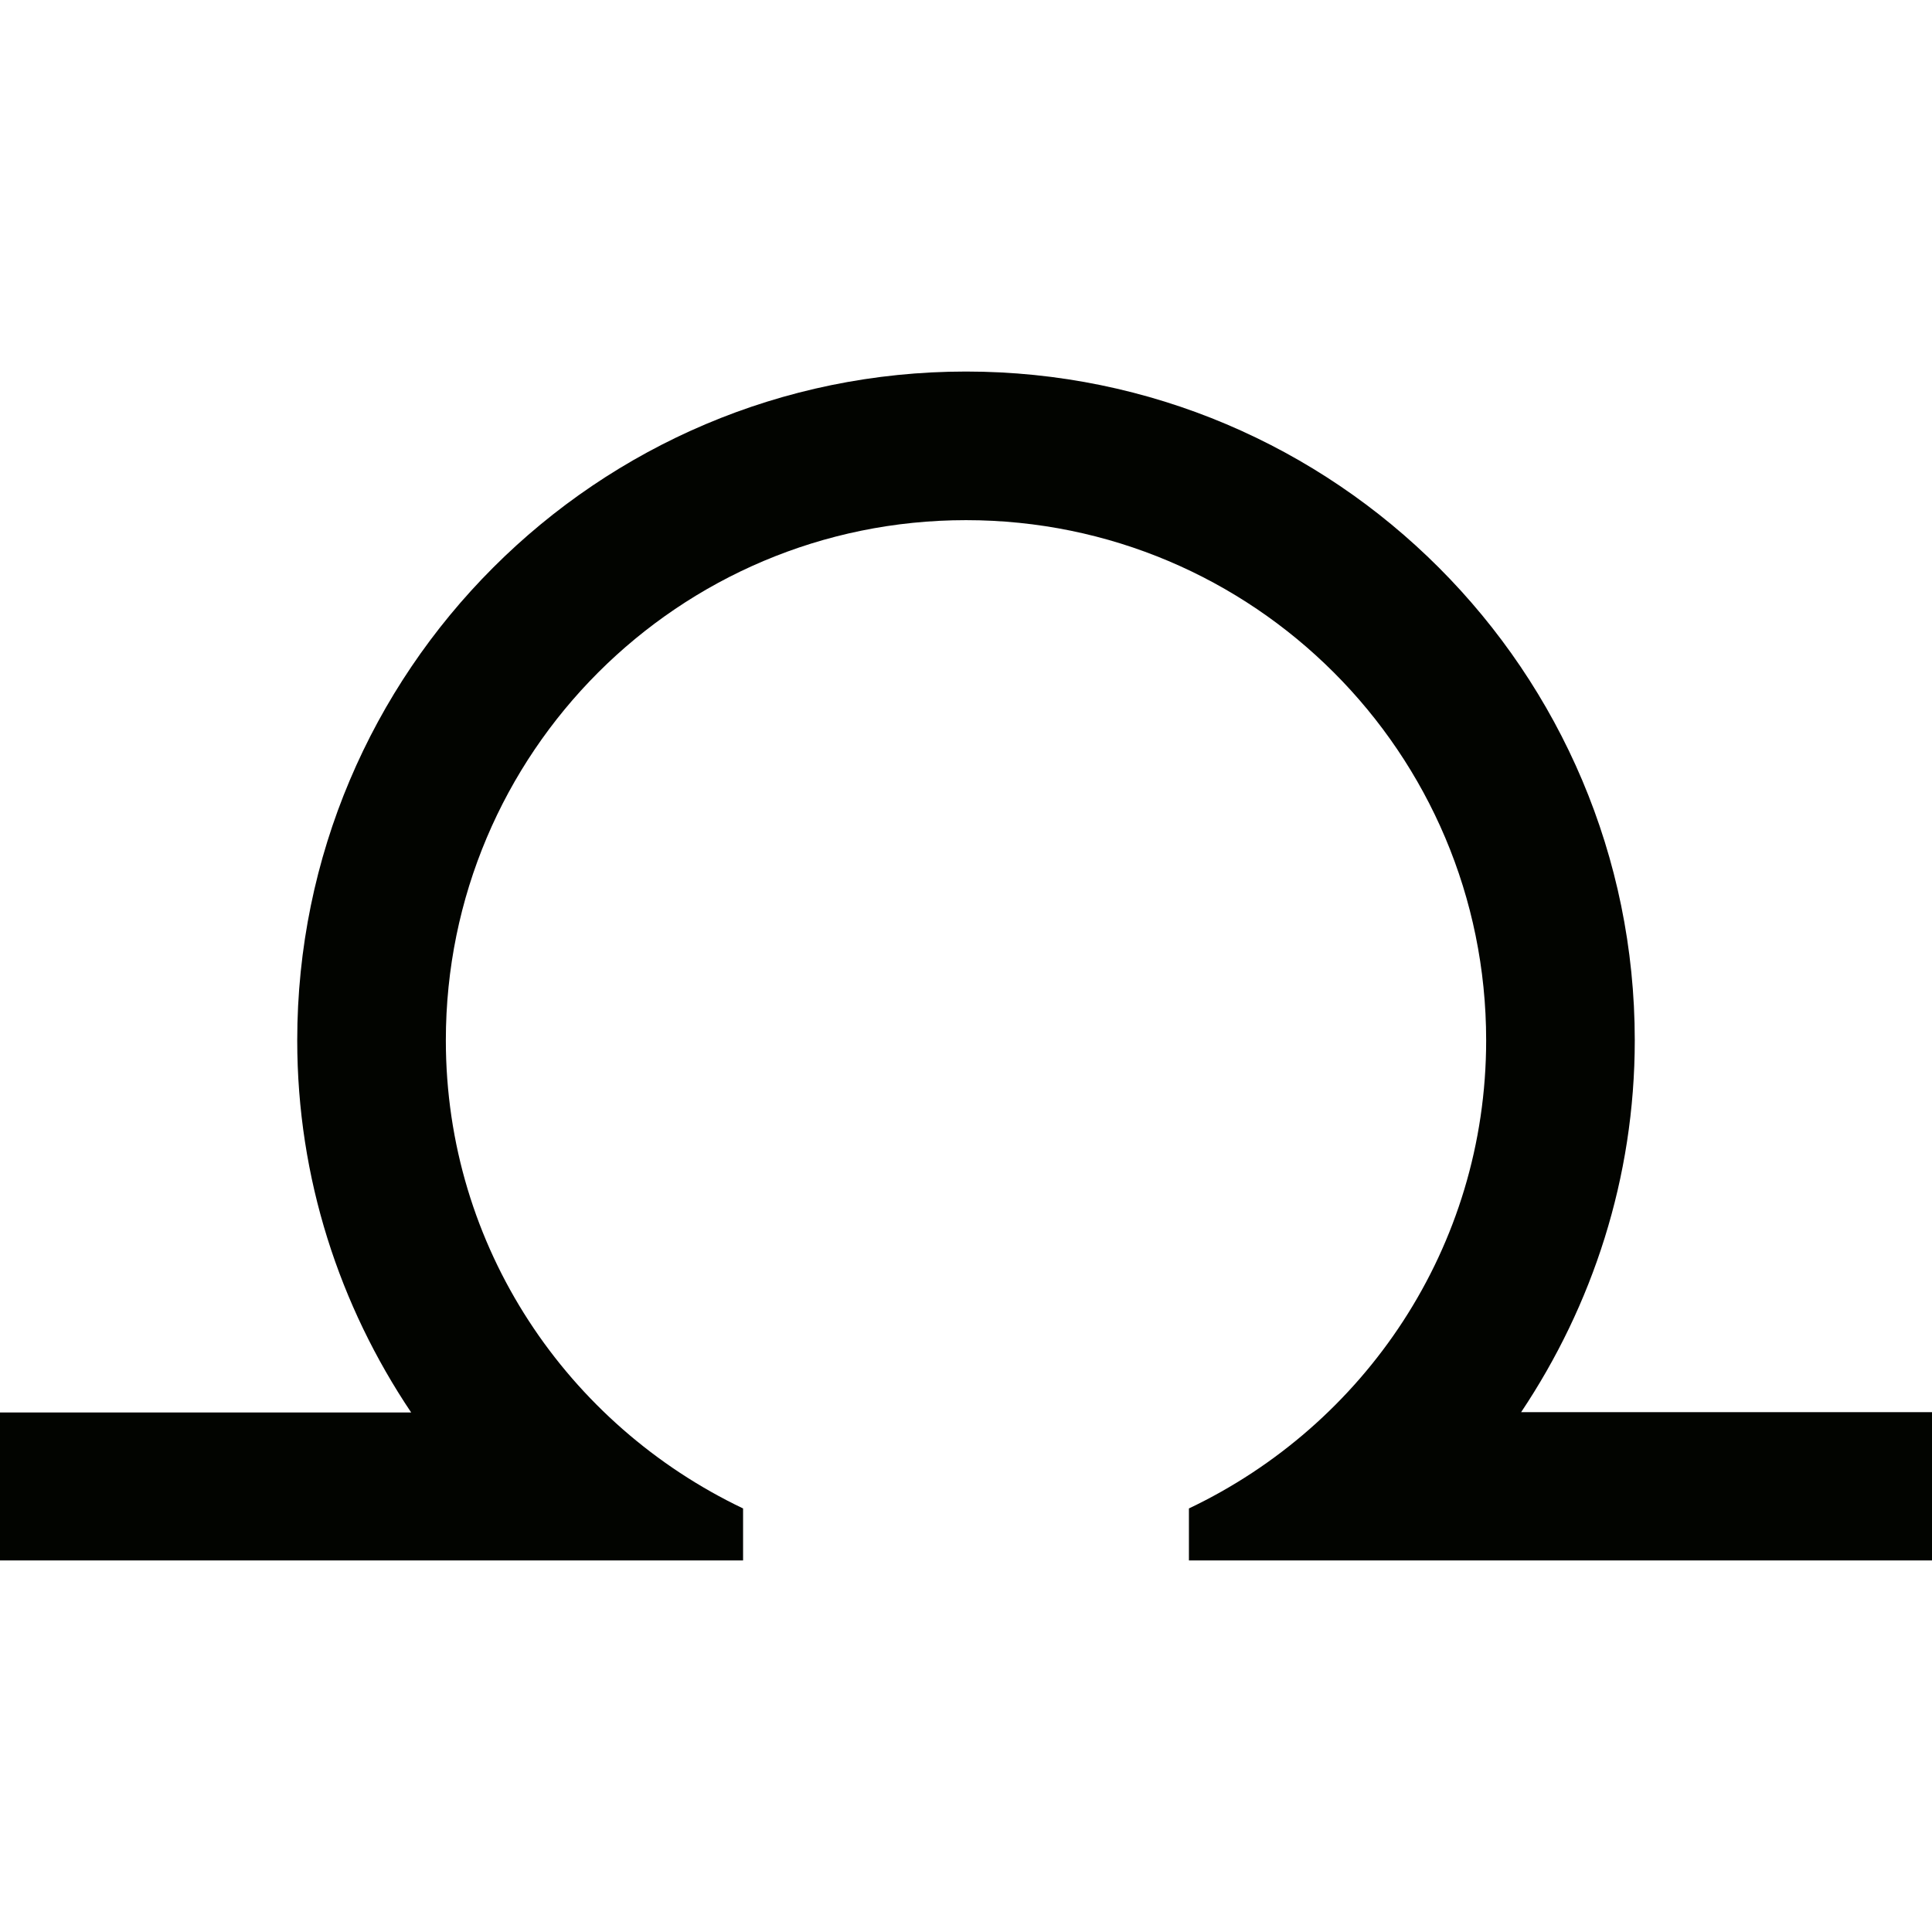 <?xml version='1.0' encoding='iso-8859-1'?>
<svg version="1.1" xmlns="http://www.w3.org/2000/svg" viewBox="0 0 6.24 6.24" xmlns:xlink="http://www.w3.org/1999/xlink" enable-background="new 0 0 6.24 6.24">
  <path fill="#020400" d="M6.24,5.04H4.477H4.32H3.84V4.872C4.406,4.603,4.8,4.03,4.8,3.36c0-0.928-0.752-1.68-1.68-1.68  c-0.928,0-1.68,0.752-1.68,1.68c0,0.67,0.394,1.242,0.96,1.512V5.04H1.92H1.764H0V4.562h1.328C1.097,4.218,0.96,3.806,0.96,3.36  c0-1.191,0.967-2.16,2.16-2.16s2.16,0.969,2.16,2.16c0,0.445-0.137,0.857-0.367,1.201H6.24V5.04L6.24,5.04z"/>
</svg>
